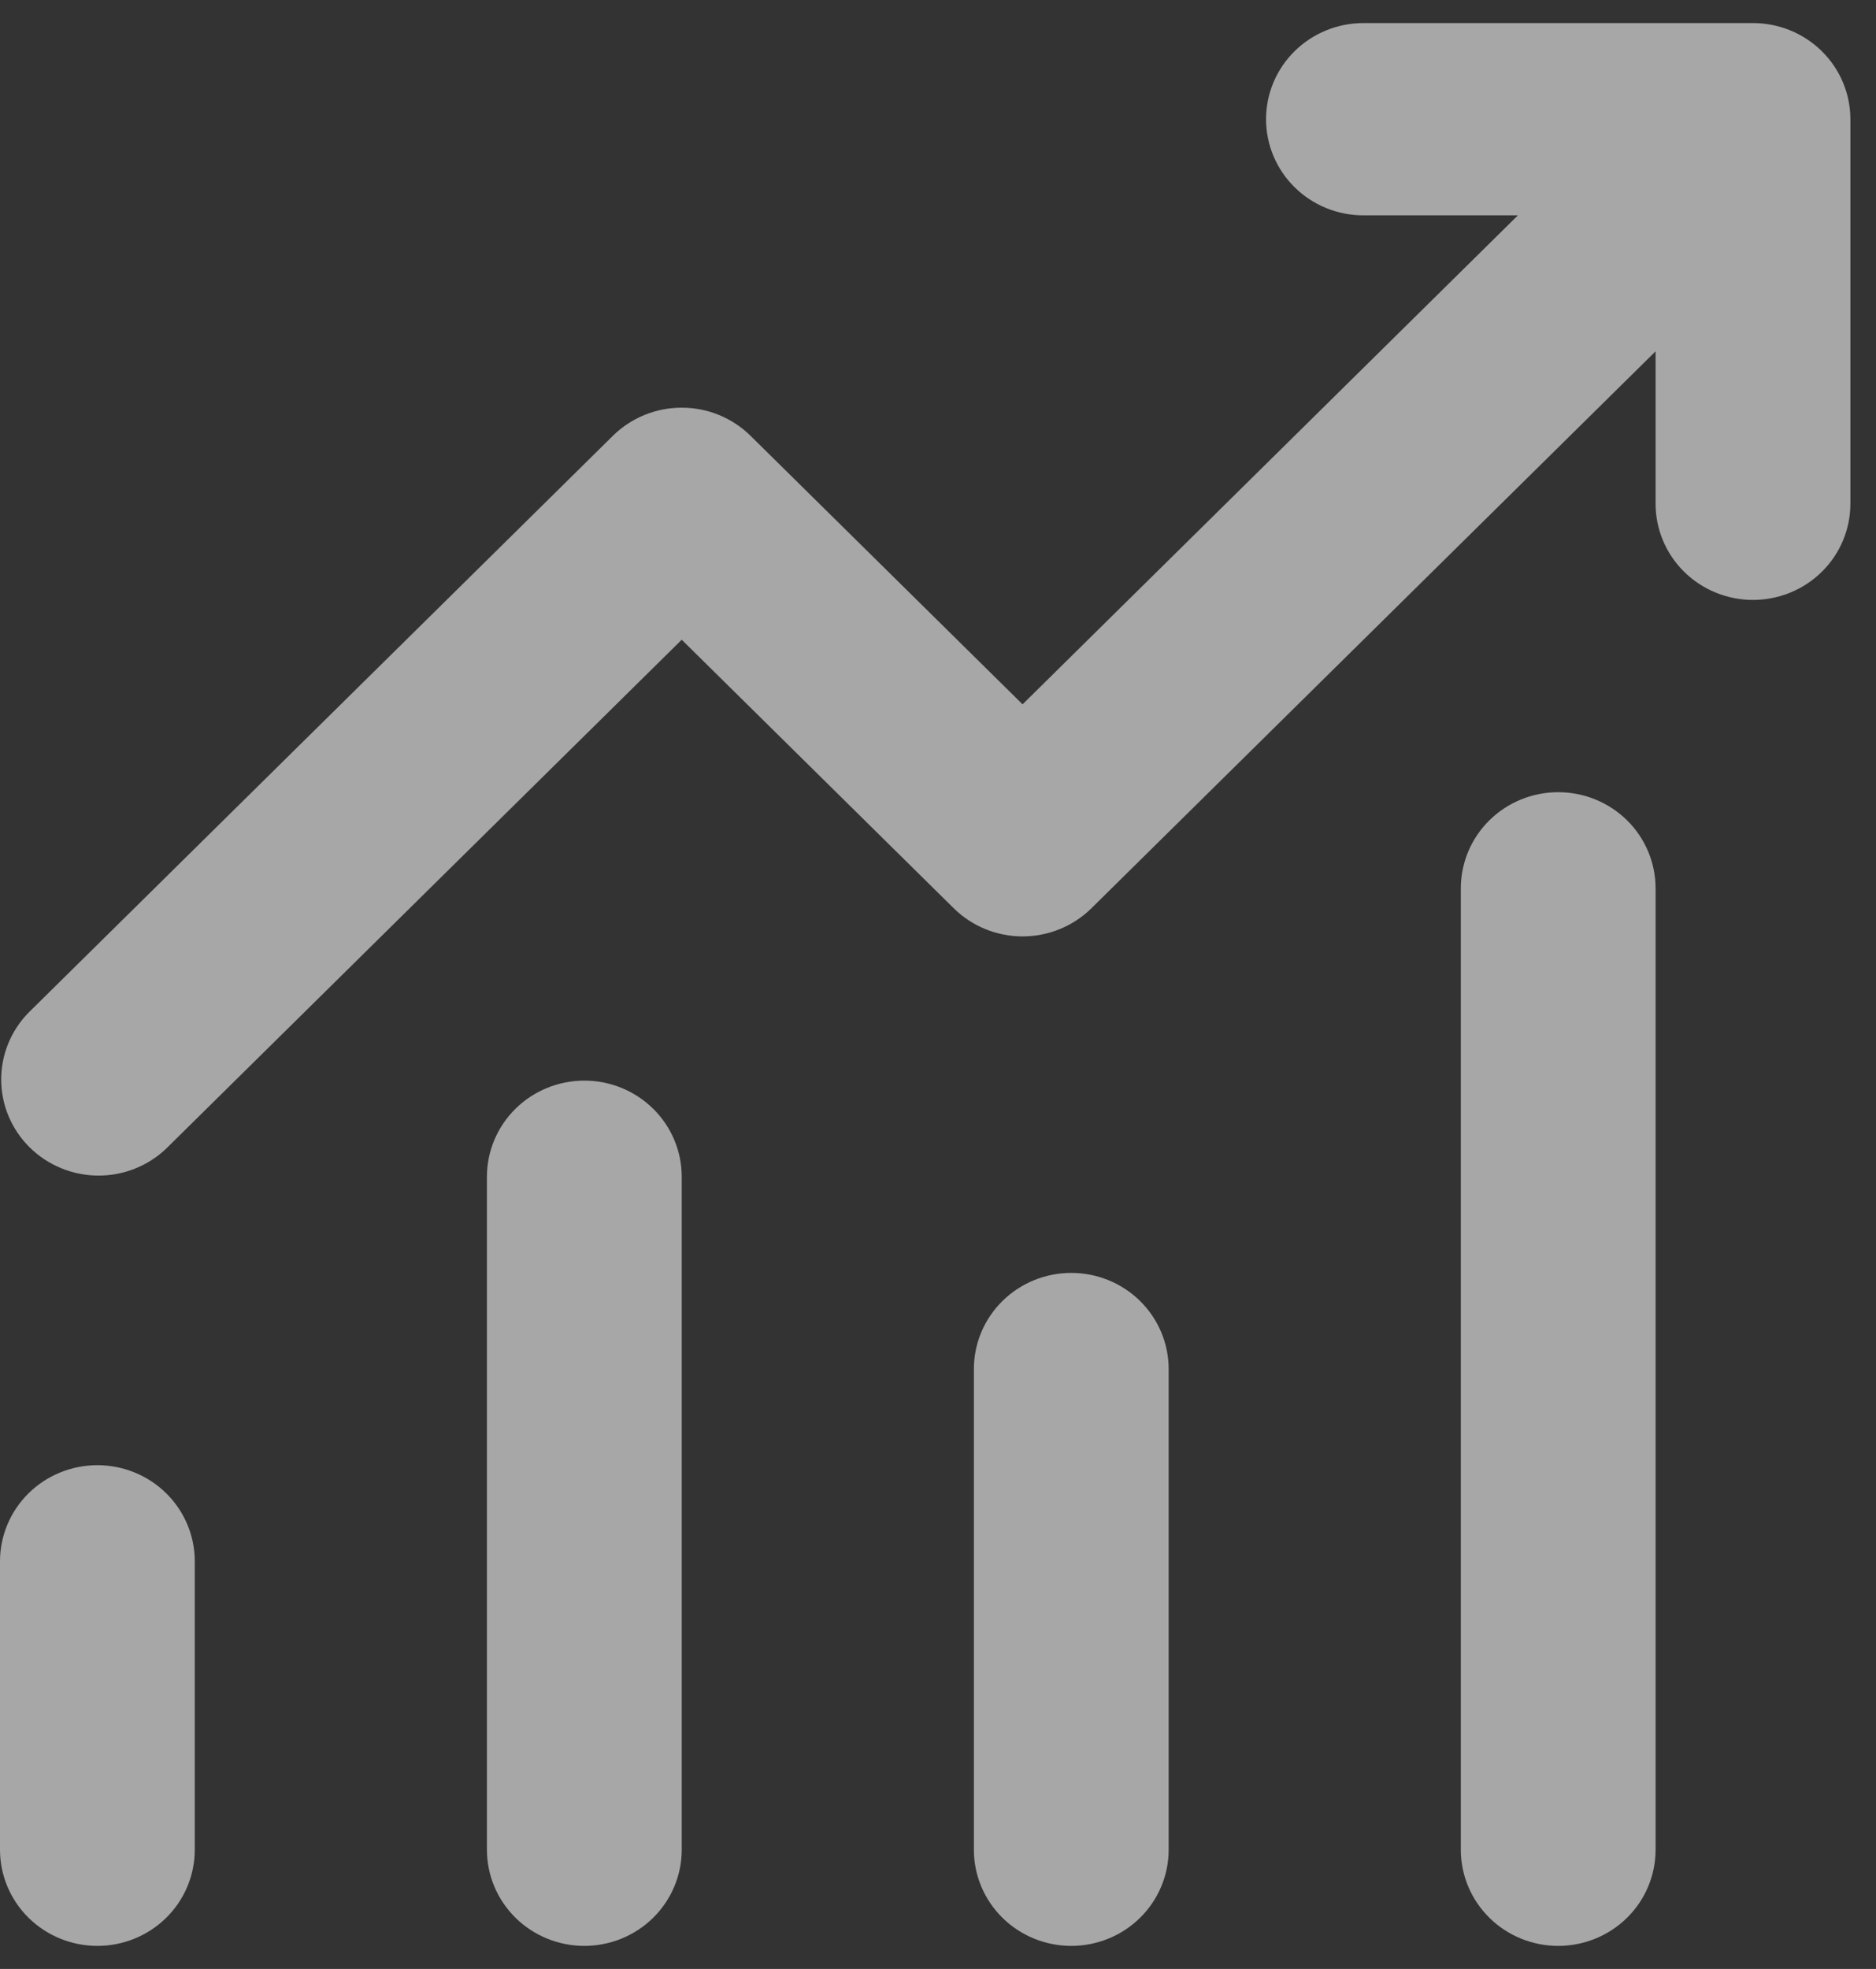 <svg width="61" height="64" viewBox="0 0 61 64" fill="none" xmlns="http://www.w3.org/2000/svg">
<rect x="0" y="0" width="61" height="64" fill="#333333" stroke="none"/>
<path d="M44.333 7C43.493 7 42.688 6.671 42.094 6.085C41.5 5.499 41.167 4.704 41.167 3.875C41.167 3.046 41.5 2.251 42.094 1.665C42.688 1.079 43.493 0.75 44.333 0.75H57C57.84 0.75 58.645 1.079 59.239 1.665C59.833 2.251 60.167 3.046 60.167 3.875V16.375C60.167 17.204 59.833 17.999 59.239 18.585C58.645 19.171 57.84 19.5 57 19.5C56.16 19.5 55.355 19.171 54.761 18.585C54.167 17.999 53.833 17.204 53.833 16.375V11.419L35.489 29.522C34.895 30.108 34.09 30.437 33.25 30.437C32.41 30.437 31.605 30.108 31.011 29.522L22.167 20.794L5.405 37.334C4.808 37.904 4.008 38.219 3.178 38.212C2.348 38.204 1.554 37.876 0.966 37.296C0.379 36.717 0.046 35.933 0.039 35.114C0.032 34.294 0.351 33.505 0.928 32.916L19.928 14.166C20.522 13.58 21.327 13.251 22.167 13.251C23.006 13.251 23.812 13.58 24.405 14.166L33.25 22.894L49.356 7H44.333ZM6.333 50.75V60.125C6.333 60.954 6 61.749 5.406 62.335C4.812 62.921 4.007 63.25 3.167 63.25C2.327 63.25 1.521 62.921 0.927 62.335C0.334 61.749 0 60.954 0 60.125V50.75C0 49.921 0.334 49.126 0.927 48.54C1.521 47.954 2.327 47.625 3.167 47.625C4.007 47.625 4.812 47.954 5.406 48.54C6 49.126 6.333 49.921 6.333 50.75ZM22.167 38.25C22.167 37.421 21.833 36.626 21.239 36.04C20.645 35.454 19.84 35.125 19 35.125C18.16 35.125 17.355 35.454 16.761 36.04C16.167 36.626 15.833 37.421 15.833 38.25V60.125C15.833 60.954 16.167 61.749 16.761 62.335C17.355 62.921 18.16 63.25 19 63.25C19.84 63.25 20.645 62.921 21.239 62.335C21.833 61.749 22.167 60.954 22.167 60.125V38.25ZM34.833 41.375C35.673 41.375 36.479 41.704 37.072 42.29C37.666 42.876 38 43.671 38 44.5V60.125C38 60.954 37.666 61.749 37.072 62.335C36.479 62.921 35.673 63.25 34.833 63.25C33.993 63.25 33.188 62.921 32.594 62.335C32 61.749 31.667 60.954 31.667 60.125V44.5C31.667 43.671 32 42.876 32.594 42.29C33.188 41.704 33.993 41.375 34.833 41.375ZM53.833 28.875C53.833 28.046 53.5 27.251 52.906 26.665C52.312 26.079 51.507 25.75 50.667 25.75C49.827 25.75 49.021 26.079 48.428 26.665C47.834 27.251 47.5 28.046 47.5 28.875V60.125C47.5 60.954 47.834 61.749 48.428 62.335C49.021 62.921 49.827 63.25 50.667 63.25C51.507 63.25 52.312 62.921 52.906 62.335C53.5 61.749 53.833 60.954 53.833 60.125V28.875Z" fill="#F5F5F5" fill-opacity="0.6"/>
</svg>

